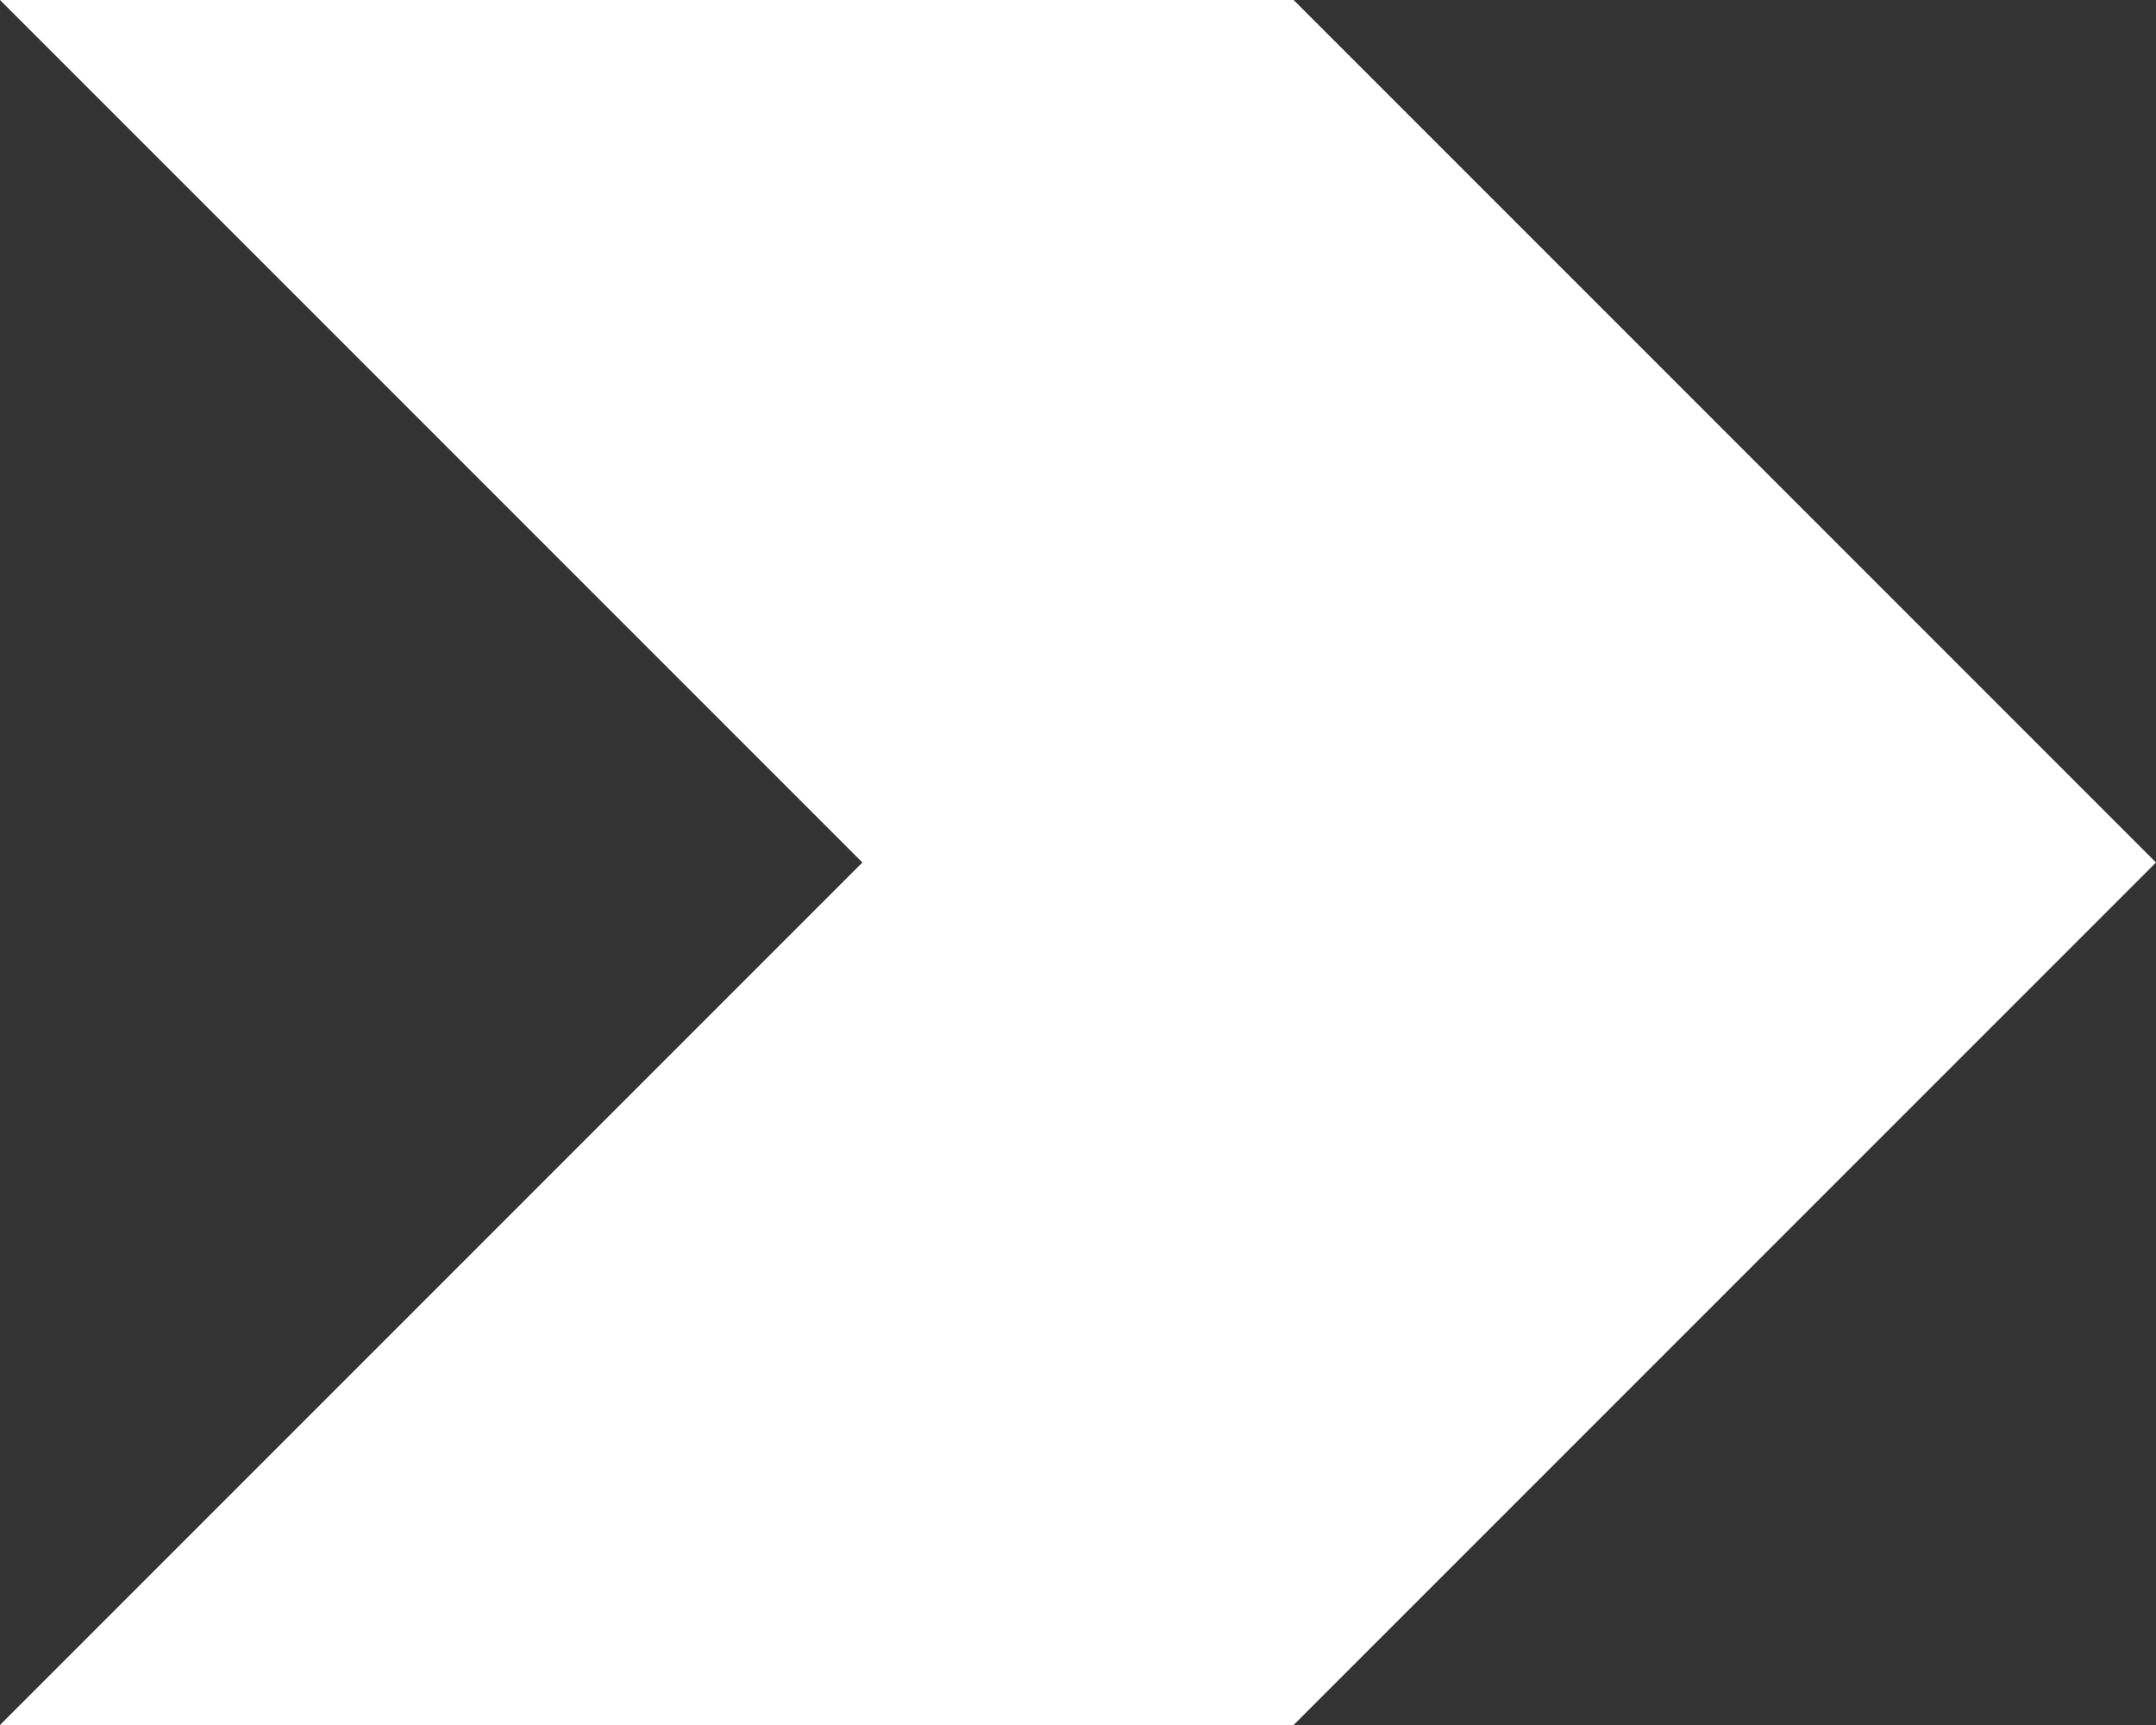 <svg xmlns="http://www.w3.org/2000/svg" width="1080" height="864" viewBox="0 0 1080 864"><rect x="0" y="0" width="1080" height="864" fill="#333333" stroke="none"/><title>Masks15_000000</title><g id="Layer_2" data-name="Layer 2"><g id="Mask15_000000"><polygon id="Mask15_000000-2" data-name="Mask15_000000" points="1080 432 648 864 0 864 432 432 0 0 648 0 1080 432" fill="#fff"/></g></g></svg>
